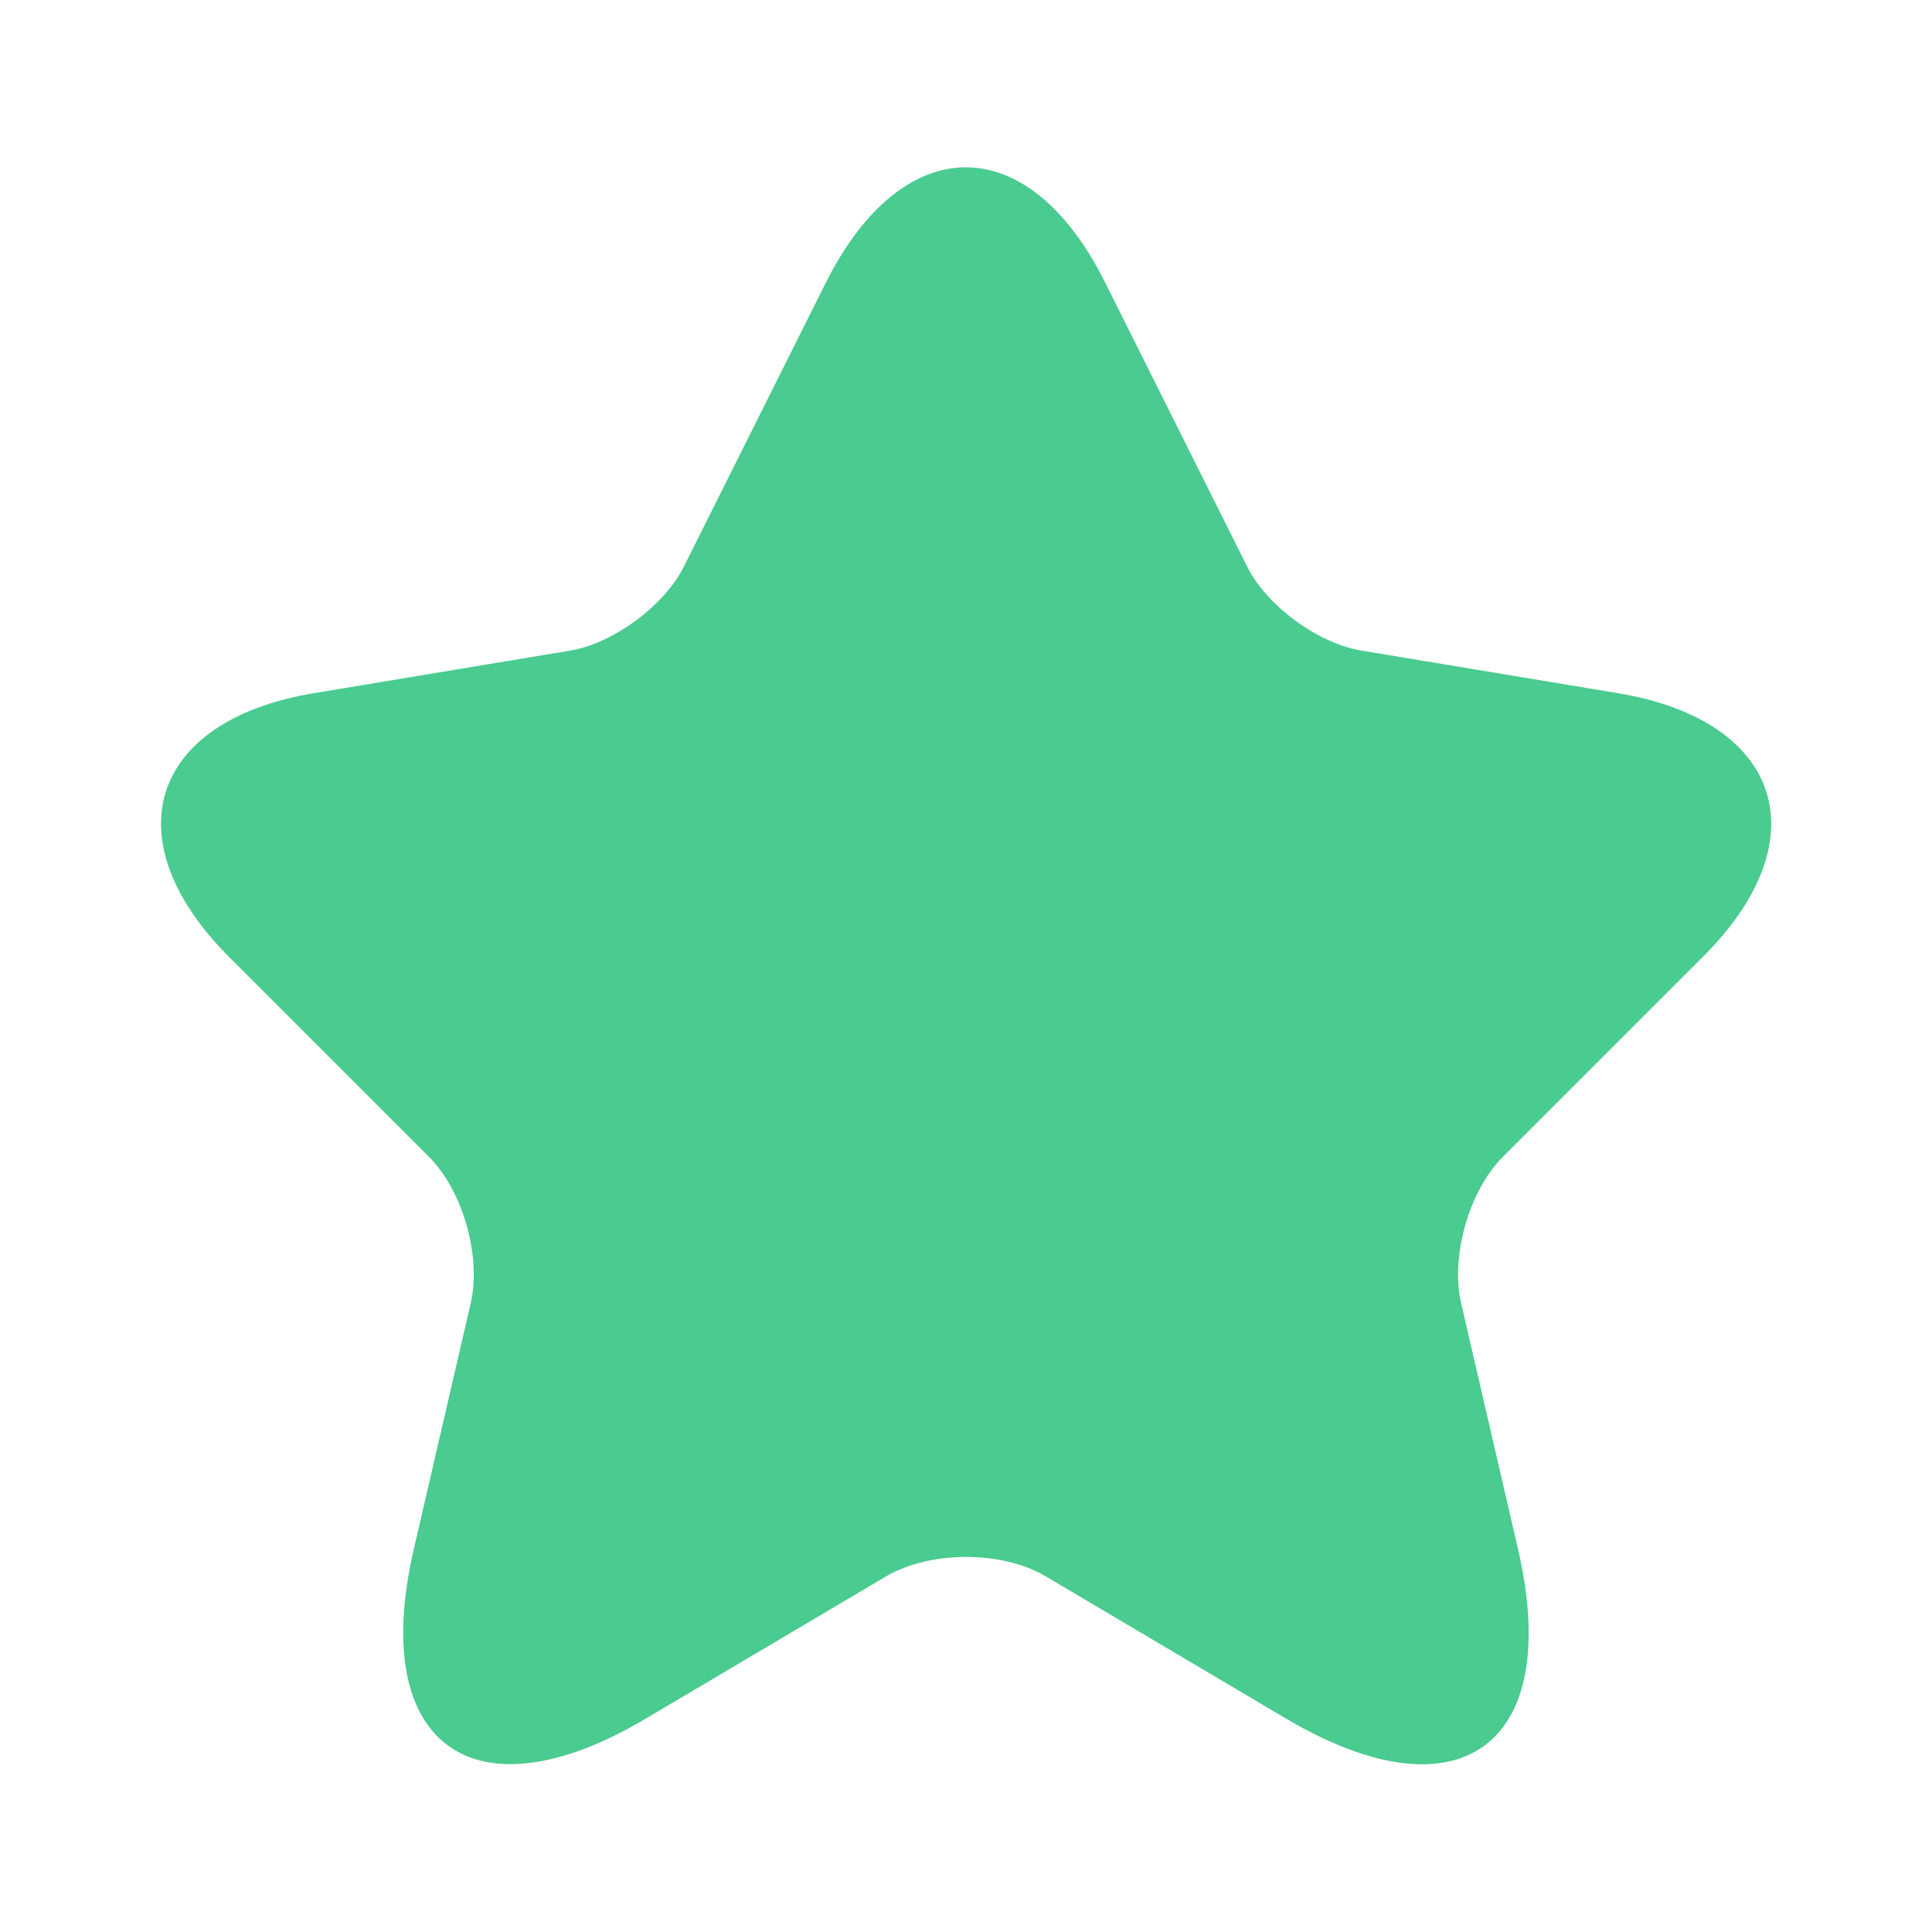 <svg width="24" height="24" viewBox="0 0 24 24" fill="none" xmlns="http://www.w3.org/2000/svg">
<path d="M13.729 3.511L15.489 7.031C15.729 7.521 16.369 7.991 16.909 8.081L20.099 8.611C22.139 8.951 22.619 10.431 21.149 11.891L18.669 14.371C18.249 14.791 18.019 15.601 18.149 16.181L18.859 19.251C19.419 21.681 18.129 22.621 15.979 21.351L12.989 19.581C12.449 19.261 11.559 19.261 11.009 19.581L8.019 21.351C5.879 22.621 4.579 21.671 5.139 19.251L5.849 16.181C5.979 15.601 5.749 14.791 5.329 14.371L2.849 11.891C1.389 10.431 1.859 8.951 3.899 8.611L7.089 8.081C7.619 7.991 8.259 7.521 8.499 7.031L10.259 3.511C11.219 1.601 12.779 1.601 13.729 3.511Z" fill="#4ACB8F"/>
</svg>
